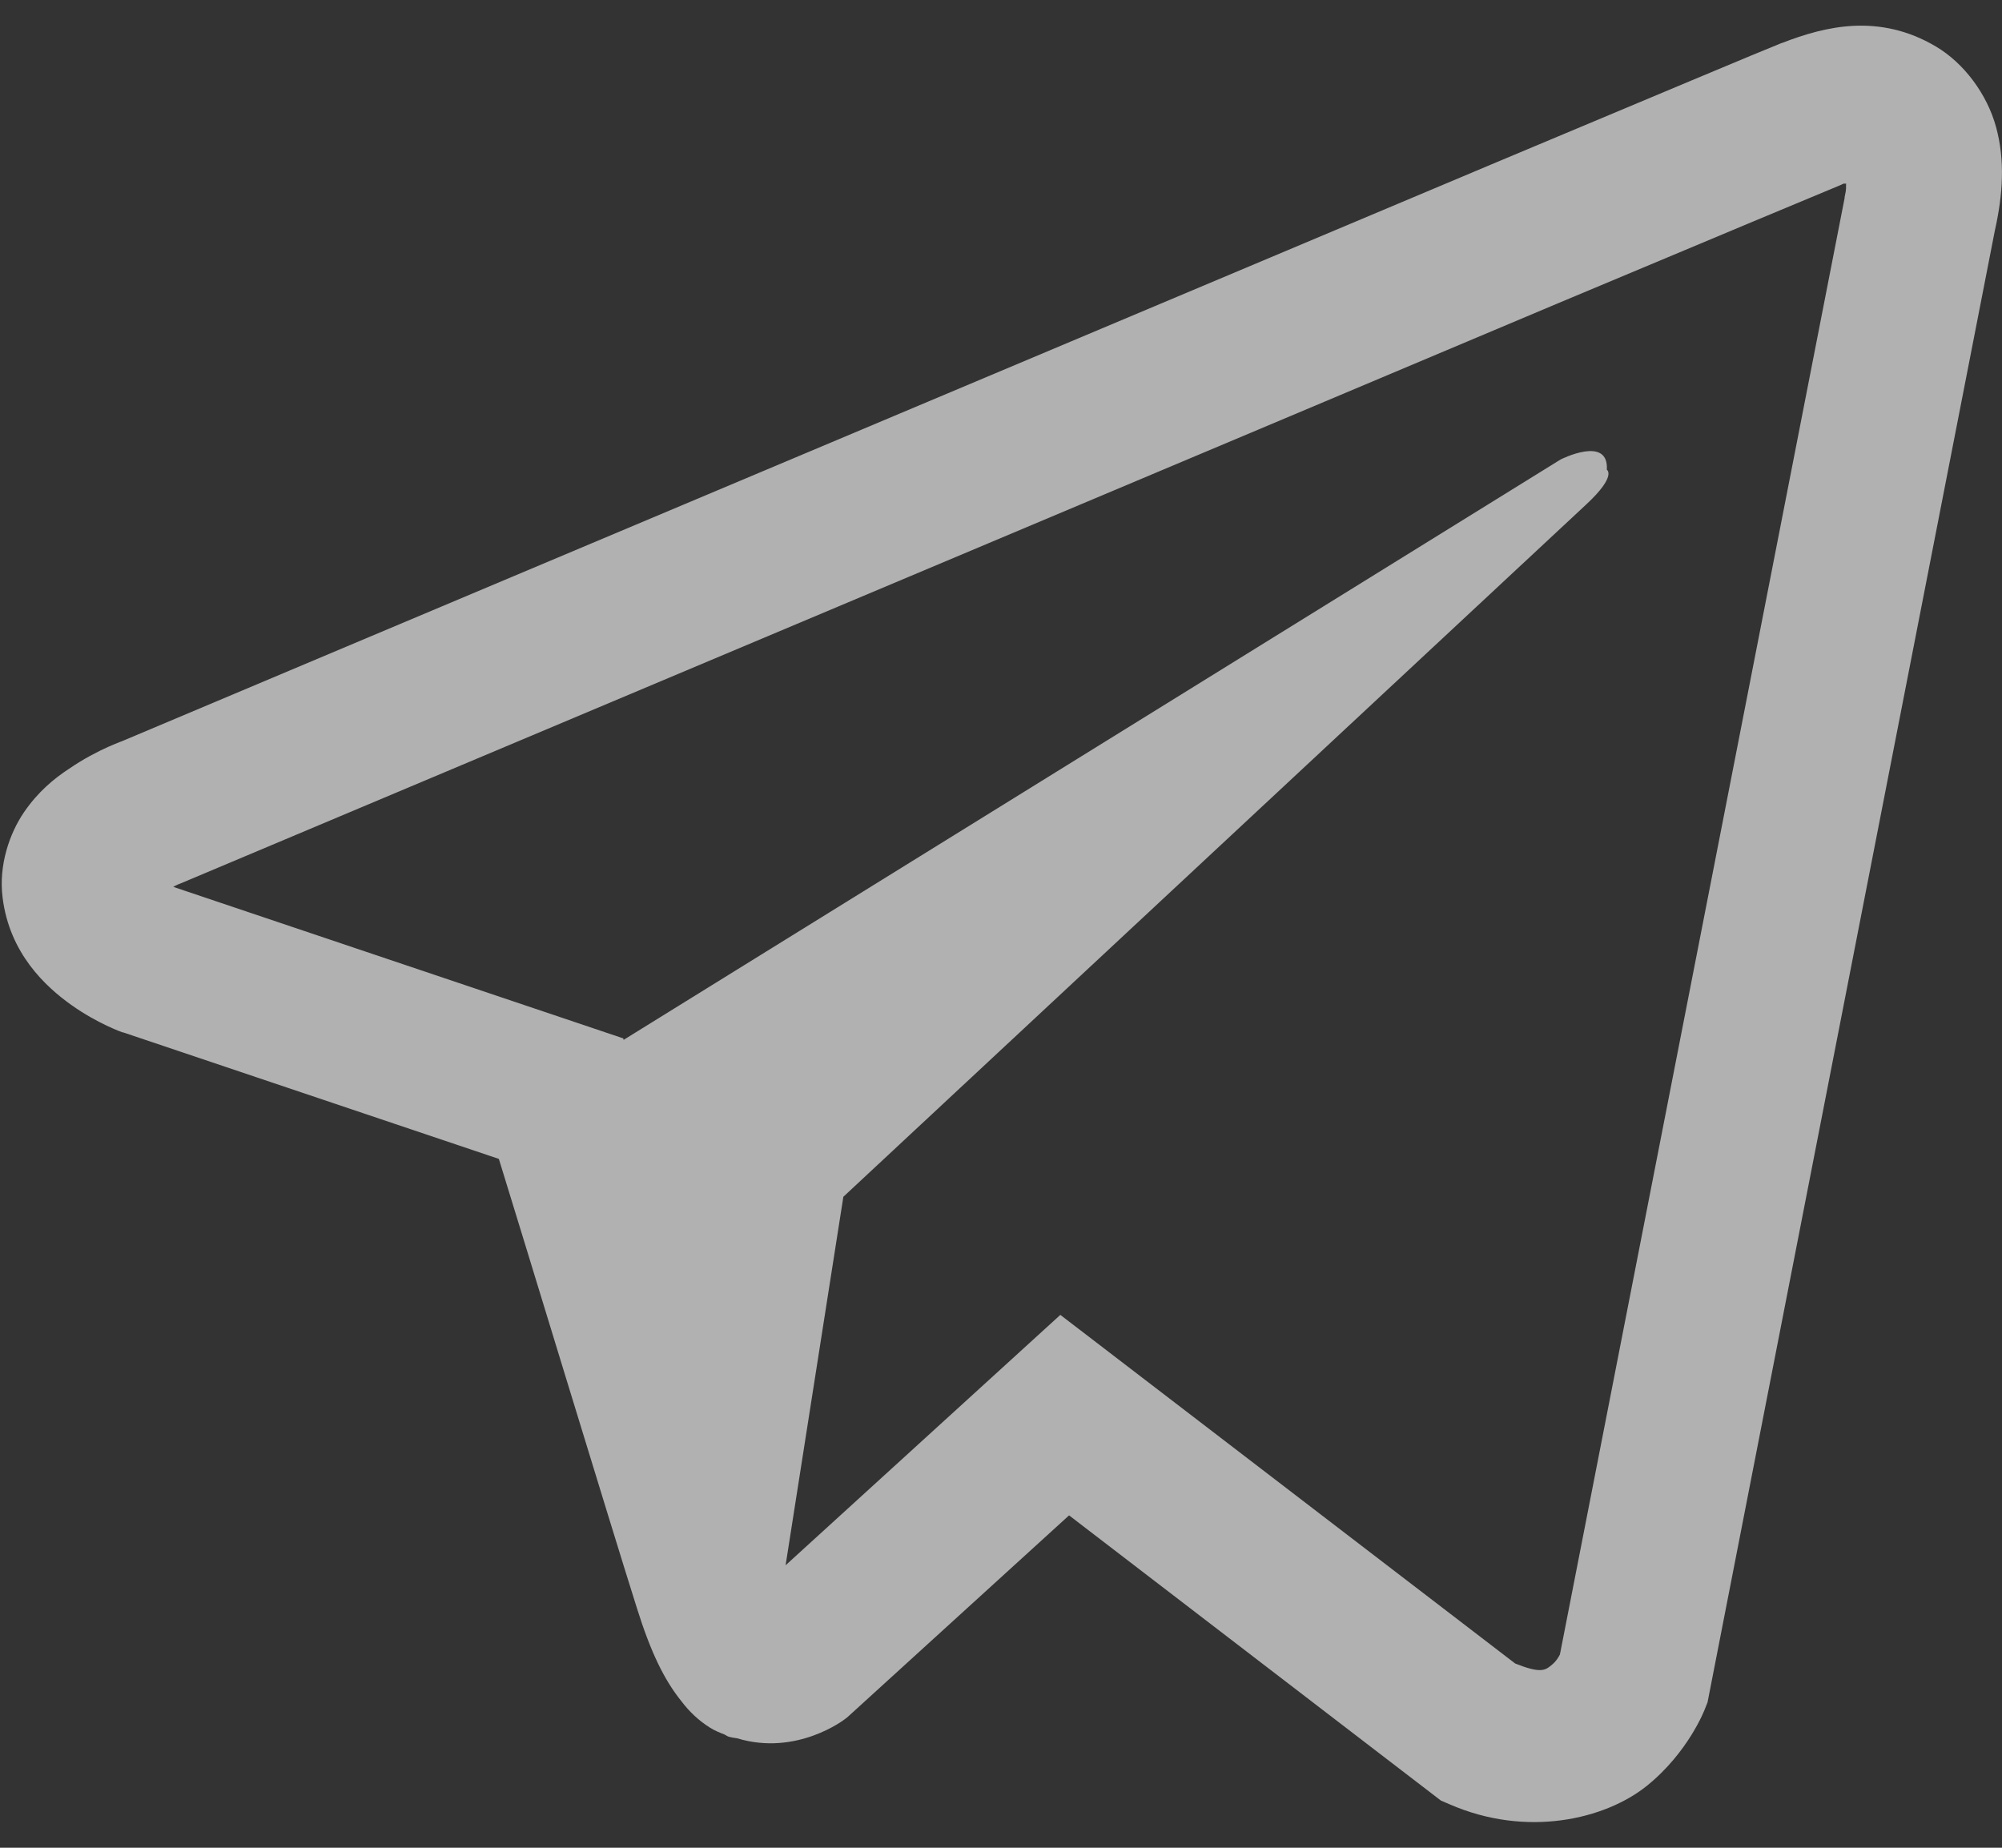 <svg width="39" height="36" viewBox="0 0 39 36" fill="none" xmlns="http://www.w3.org/2000/svg">
<rect x="0" y="0" width="39" height="36" fill="#333333" stroke="none"/>
<path d="M36.115 0.503C35.612 0.527 35.137 0.673 34.716 0.837H34.71C34.282 1.007 32.251 1.862 29.165 3.156C26.079 4.456 22.073 6.142 18.098 7.817C10.157 11.16 2.352 14.451 2.352 14.451L2.445 14.416C2.445 14.416 1.907 14.592 1.345 14.978C1.058 15.166 0.742 15.423 0.466 15.827C0.191 16.231 -0.031 16.852 0.051 17.49C0.185 18.574 0.888 19.224 1.391 19.581C1.901 19.944 2.387 20.114 2.387 20.114H2.399L9.718 22.579C10.046 23.633 11.949 29.887 12.406 31.327C12.675 32.188 12.939 32.727 13.267 33.136C13.425 33.347 13.612 33.523 13.835 33.663C13.922 33.716 14.016 33.757 14.11 33.792C14.139 33.81 14.168 33.816 14.204 33.822L14.127 33.804C14.151 33.81 14.168 33.828 14.186 33.833C14.245 33.851 14.286 33.857 14.362 33.868C15.521 34.22 16.452 33.499 16.452 33.499L16.505 33.459L20.826 29.524L28.07 35.081L28.233 35.151C29.744 35.812 31.273 35.444 32.081 34.794C32.895 34.138 33.211 33.3 33.211 33.3L33.264 33.166L38.861 4.491C39.02 3.782 39.06 3.121 38.885 2.477C38.709 1.832 38.258 1.229 37.714 0.907C37.163 0.579 36.619 0.48 36.115 0.503ZM35.963 3.577C35.957 3.671 35.975 3.659 35.934 3.841V3.859L30.388 32.235C30.365 32.276 30.324 32.364 30.213 32.451C30.096 32.545 30.002 32.604 29.516 32.41L20.656 25.618L15.304 30.496L16.429 23.317C16.429 23.317 30.306 10.382 30.904 9.825C31.501 9.269 31.302 9.152 31.302 9.152C31.343 8.473 30.4 8.953 30.4 8.953L12.148 20.26L12.142 20.231L3.394 17.285V17.279C3.388 17.279 3.377 17.274 3.371 17.274C3.377 17.274 3.418 17.256 3.418 17.256L3.464 17.233L3.511 17.215C3.511 17.215 11.323 13.924 19.263 10.581C23.239 8.906 27.244 7.22 30.324 5.92C33.404 4.626 35.682 3.677 35.811 3.624C35.934 3.577 35.875 3.577 35.963 3.577Z" fill="#FBFBFB" fill-opacity="0.63"/>
</svg>
